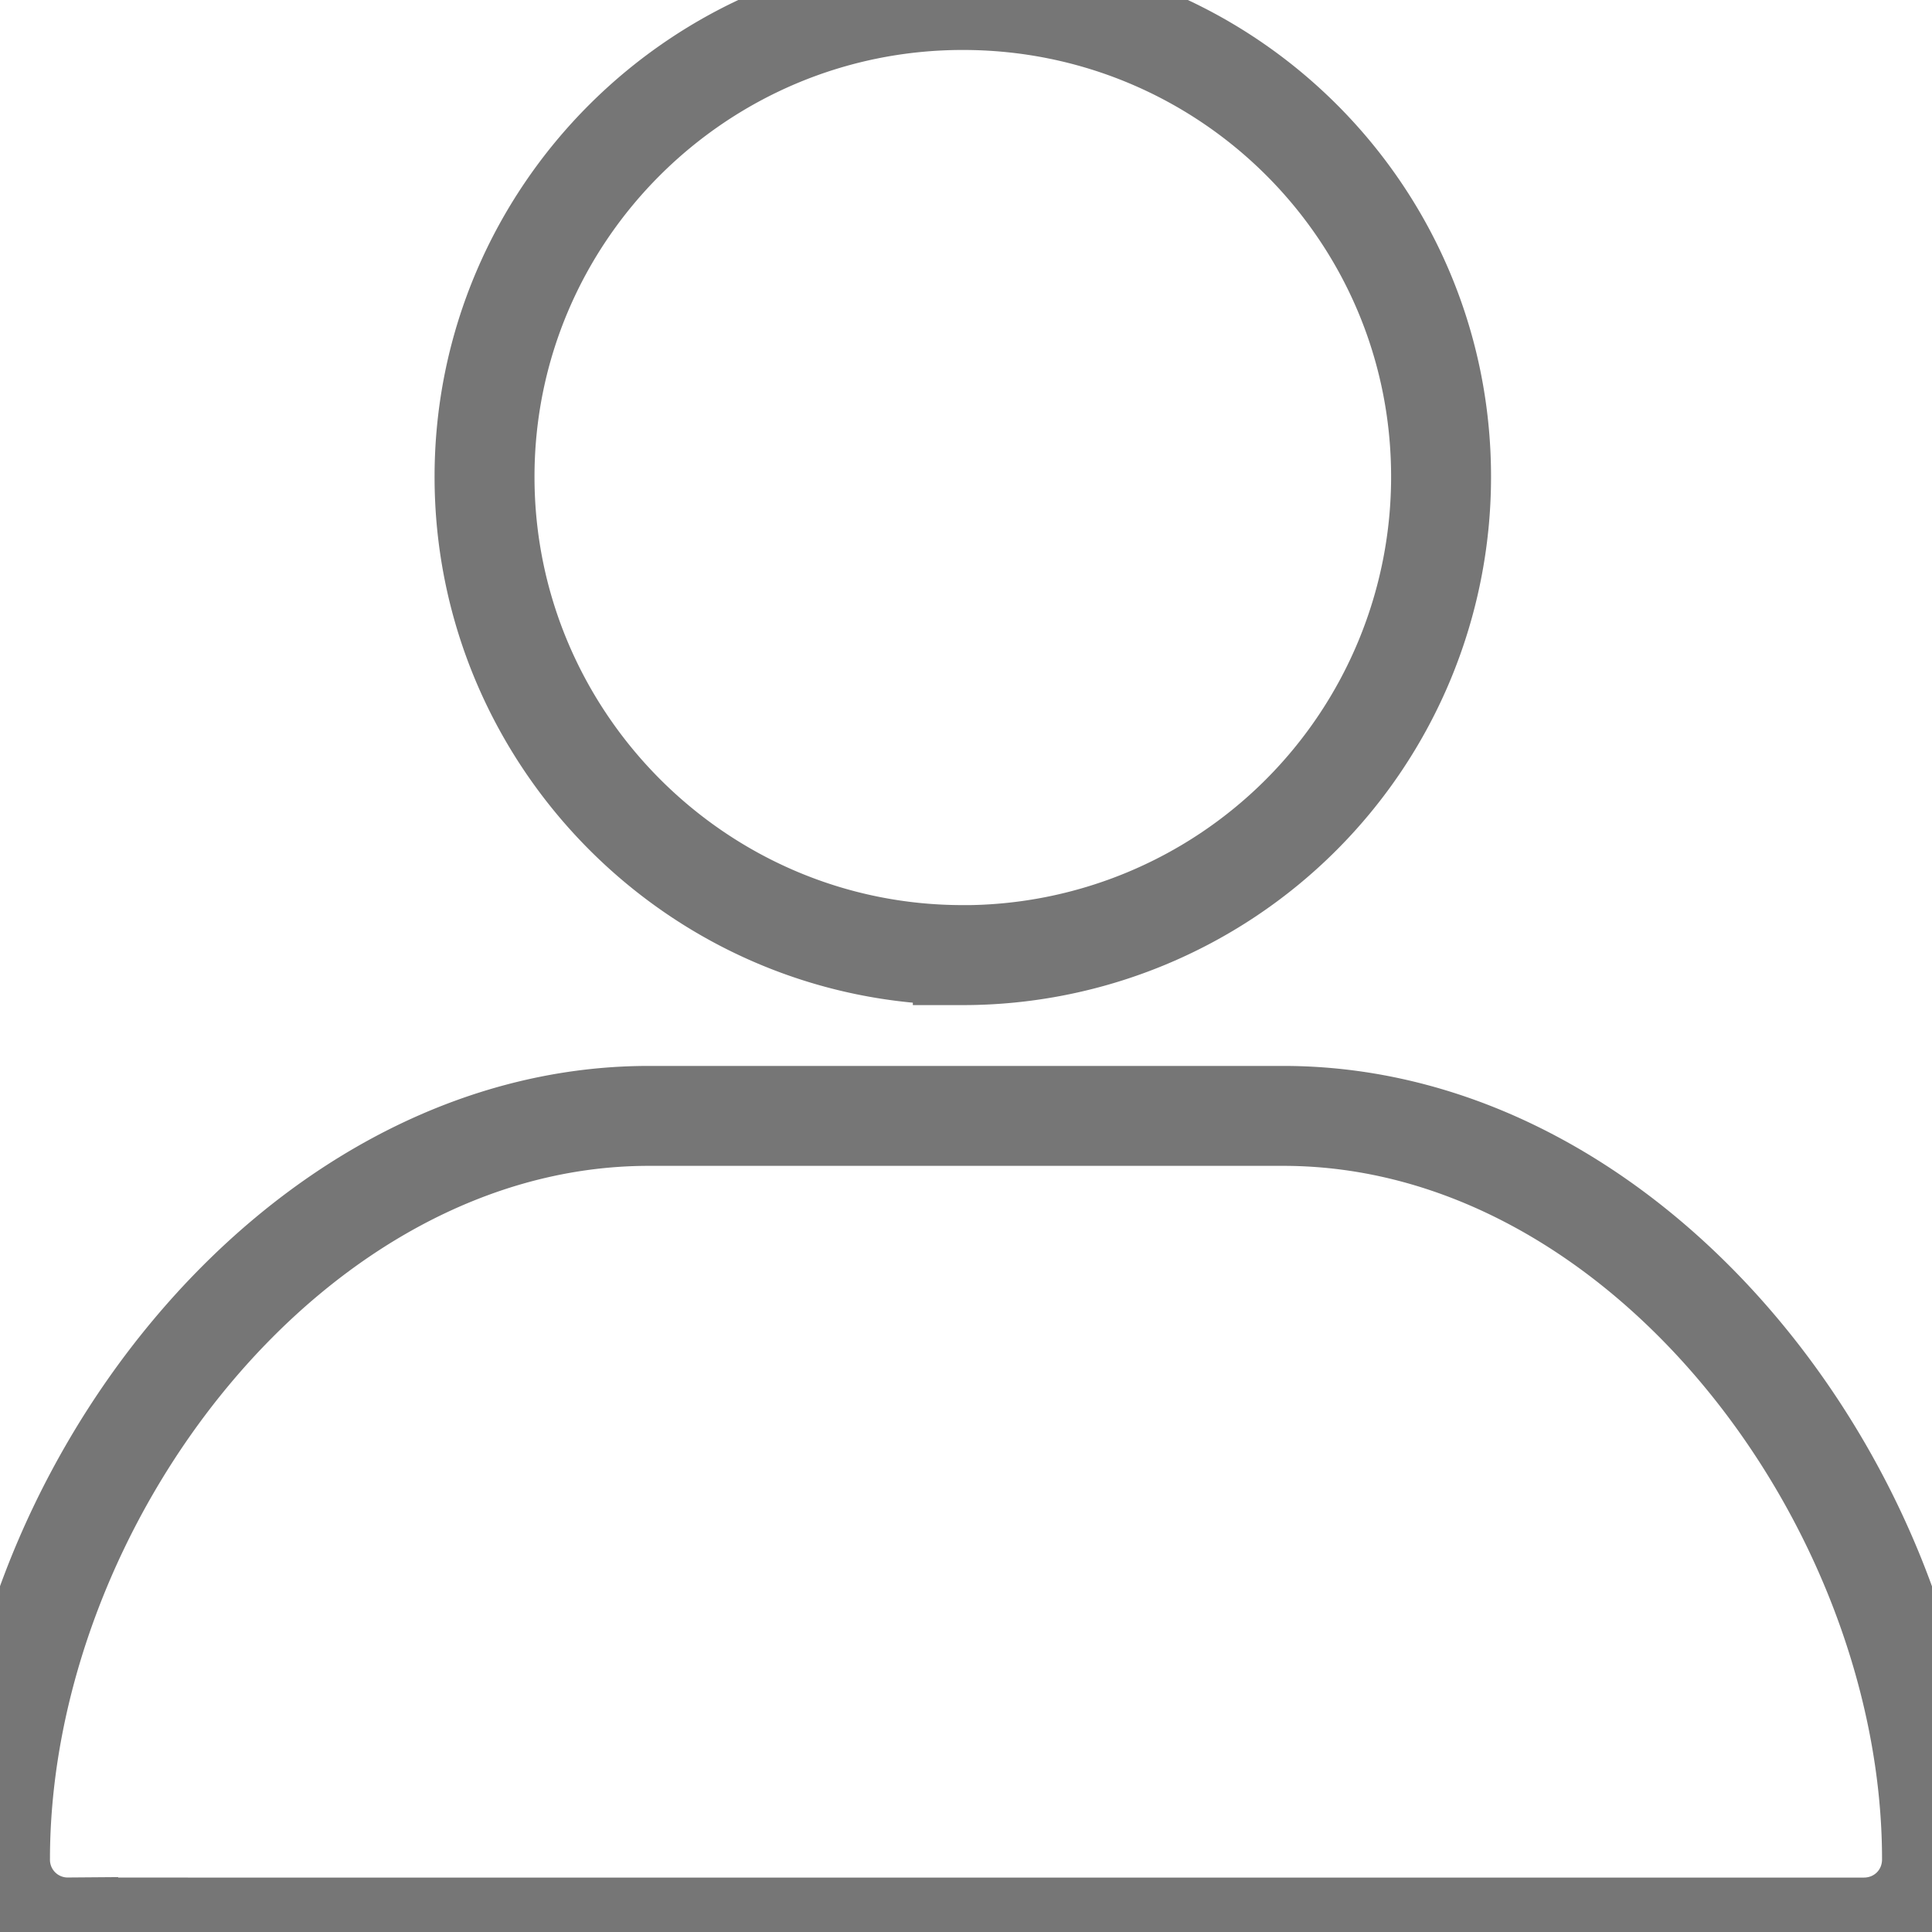 <svg xmlns="http://www.w3.org/2000/svg" width="29" height="29" viewBox="0 0 29 29">
    <path fill="none" fill-rule="evenodd" stroke="#767676" stroke-width="1.5" d="M1.024 28.932A1.016 1.016 0 0 1 0 27.91c0-5.381 4.38-11.16 9.738-11.16h9.524c5.38 0 9.738 5.803 9.738 11.16 0 .571-.452 1.023-1.024 1.023H1.024zm13.428-14.596c-3.964 0-7.179-3.236-7.179-7.179 0-3.94 3.215-7.157 7.18-7.157 3.962 0 7.178 3.193 7.178 7.157a7.18 7.18 0 0 1-7.179 7.18z"/>
</svg>

